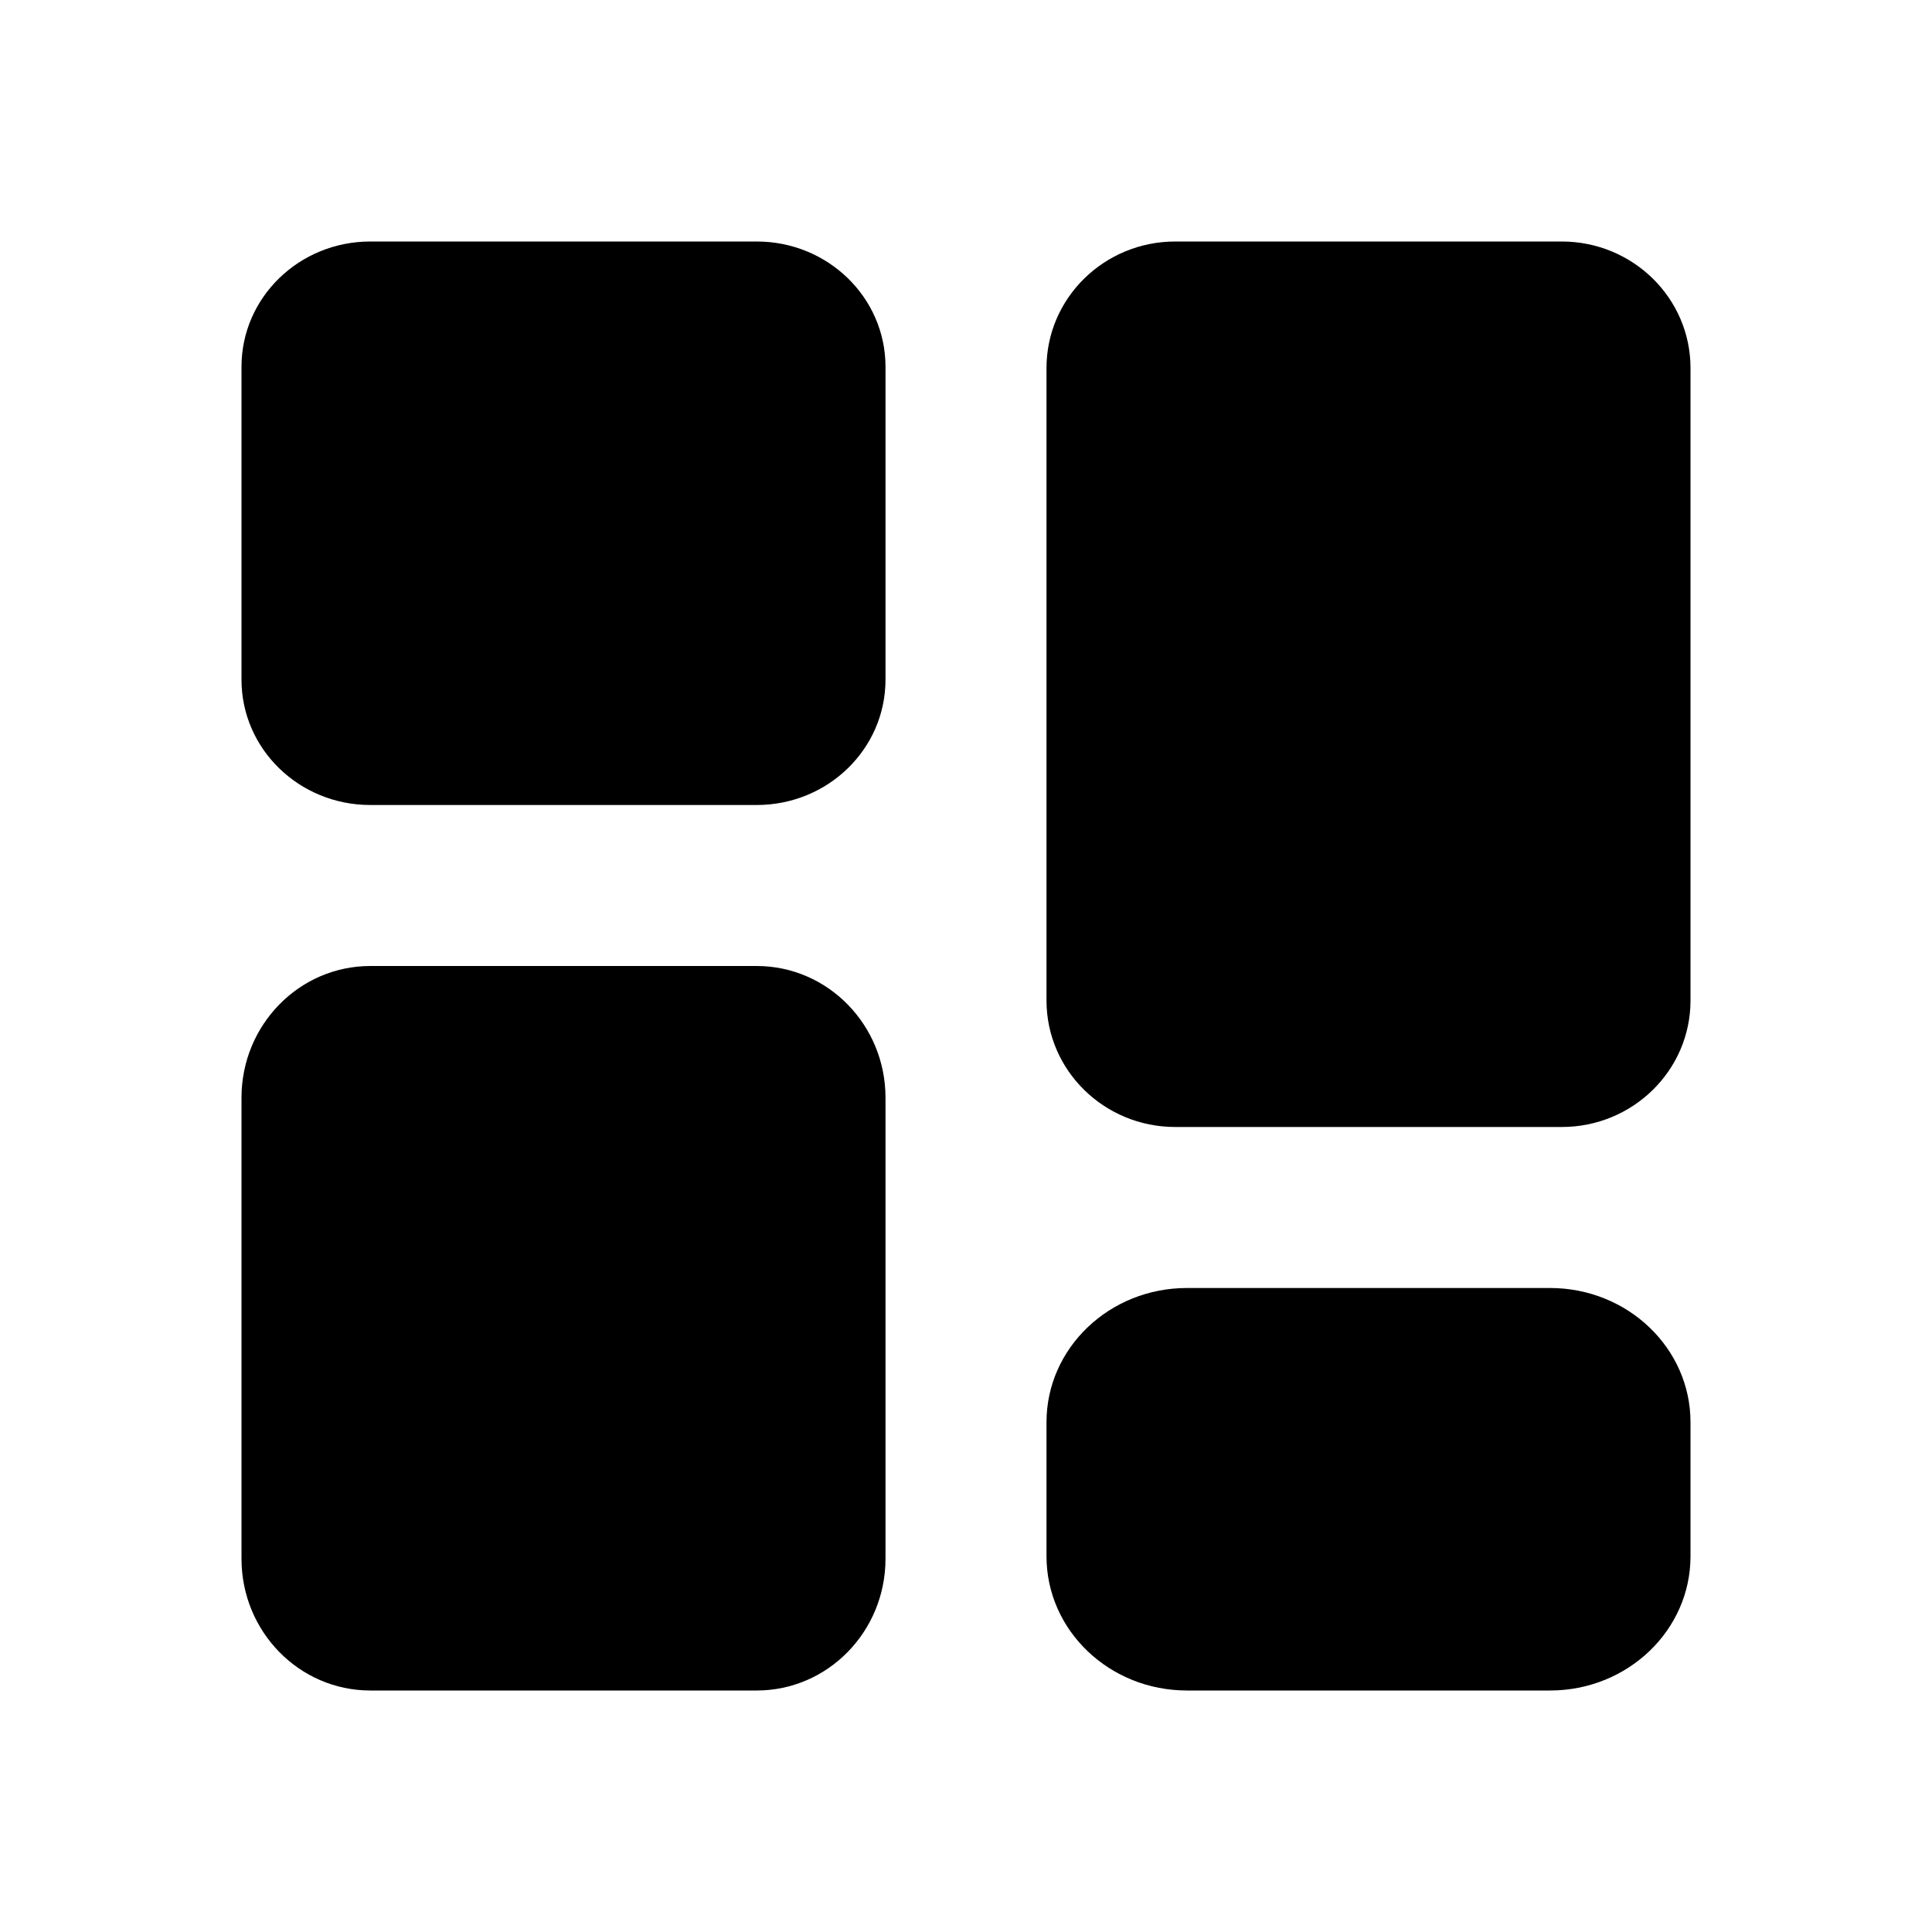 <svg viewBox="0 0 24 24" xmlns="http://www.w3.org/2000/svg"
	xmlns:xlink="http://www.w3.org/1999/xlink">
	<defs />
	<g opacity="0" />
	<path id="矢量 139"
		d="M9.4 3L4.6 3C3.716 3 3 3.696 3 4.556L3 8.444C3 9.304 3.716 10 4.6 10L9.4 10C10.284 10 11 9.304 11 8.444L11 4.556C11 3.696 10.284 3 9.4 3ZM19.4 3L14.6 3C13.716 3 13 3.704 13 4.571L13 12.429C13 13.296 13.716 14 14.6 14L19.4 14C20.284 14 21 13.296 21 12.429L21 4.571C21 3.704 20.284 3 19.4 3ZM9.4 12L4.6 12C3.716 12 3 12.733 3 13.636L3 19.364C3 20.267 3.716 21 4.6 21L9.4 21C10.284 21 11 20.267 11 19.364L11 13.636C11 12.733 10.284 12 9.4 12ZM14.745 16L19.255 16C20.218 16 21 16.746 21 17.667L21 19.333C21 20.254 20.218 21 19.255 21L14.745 21C13.781 21 13 20.254 13 19.333L13 17.667C13 16.746 13.781 16 14.745 16Z"
		fill-rule="evenodd" />
</svg>